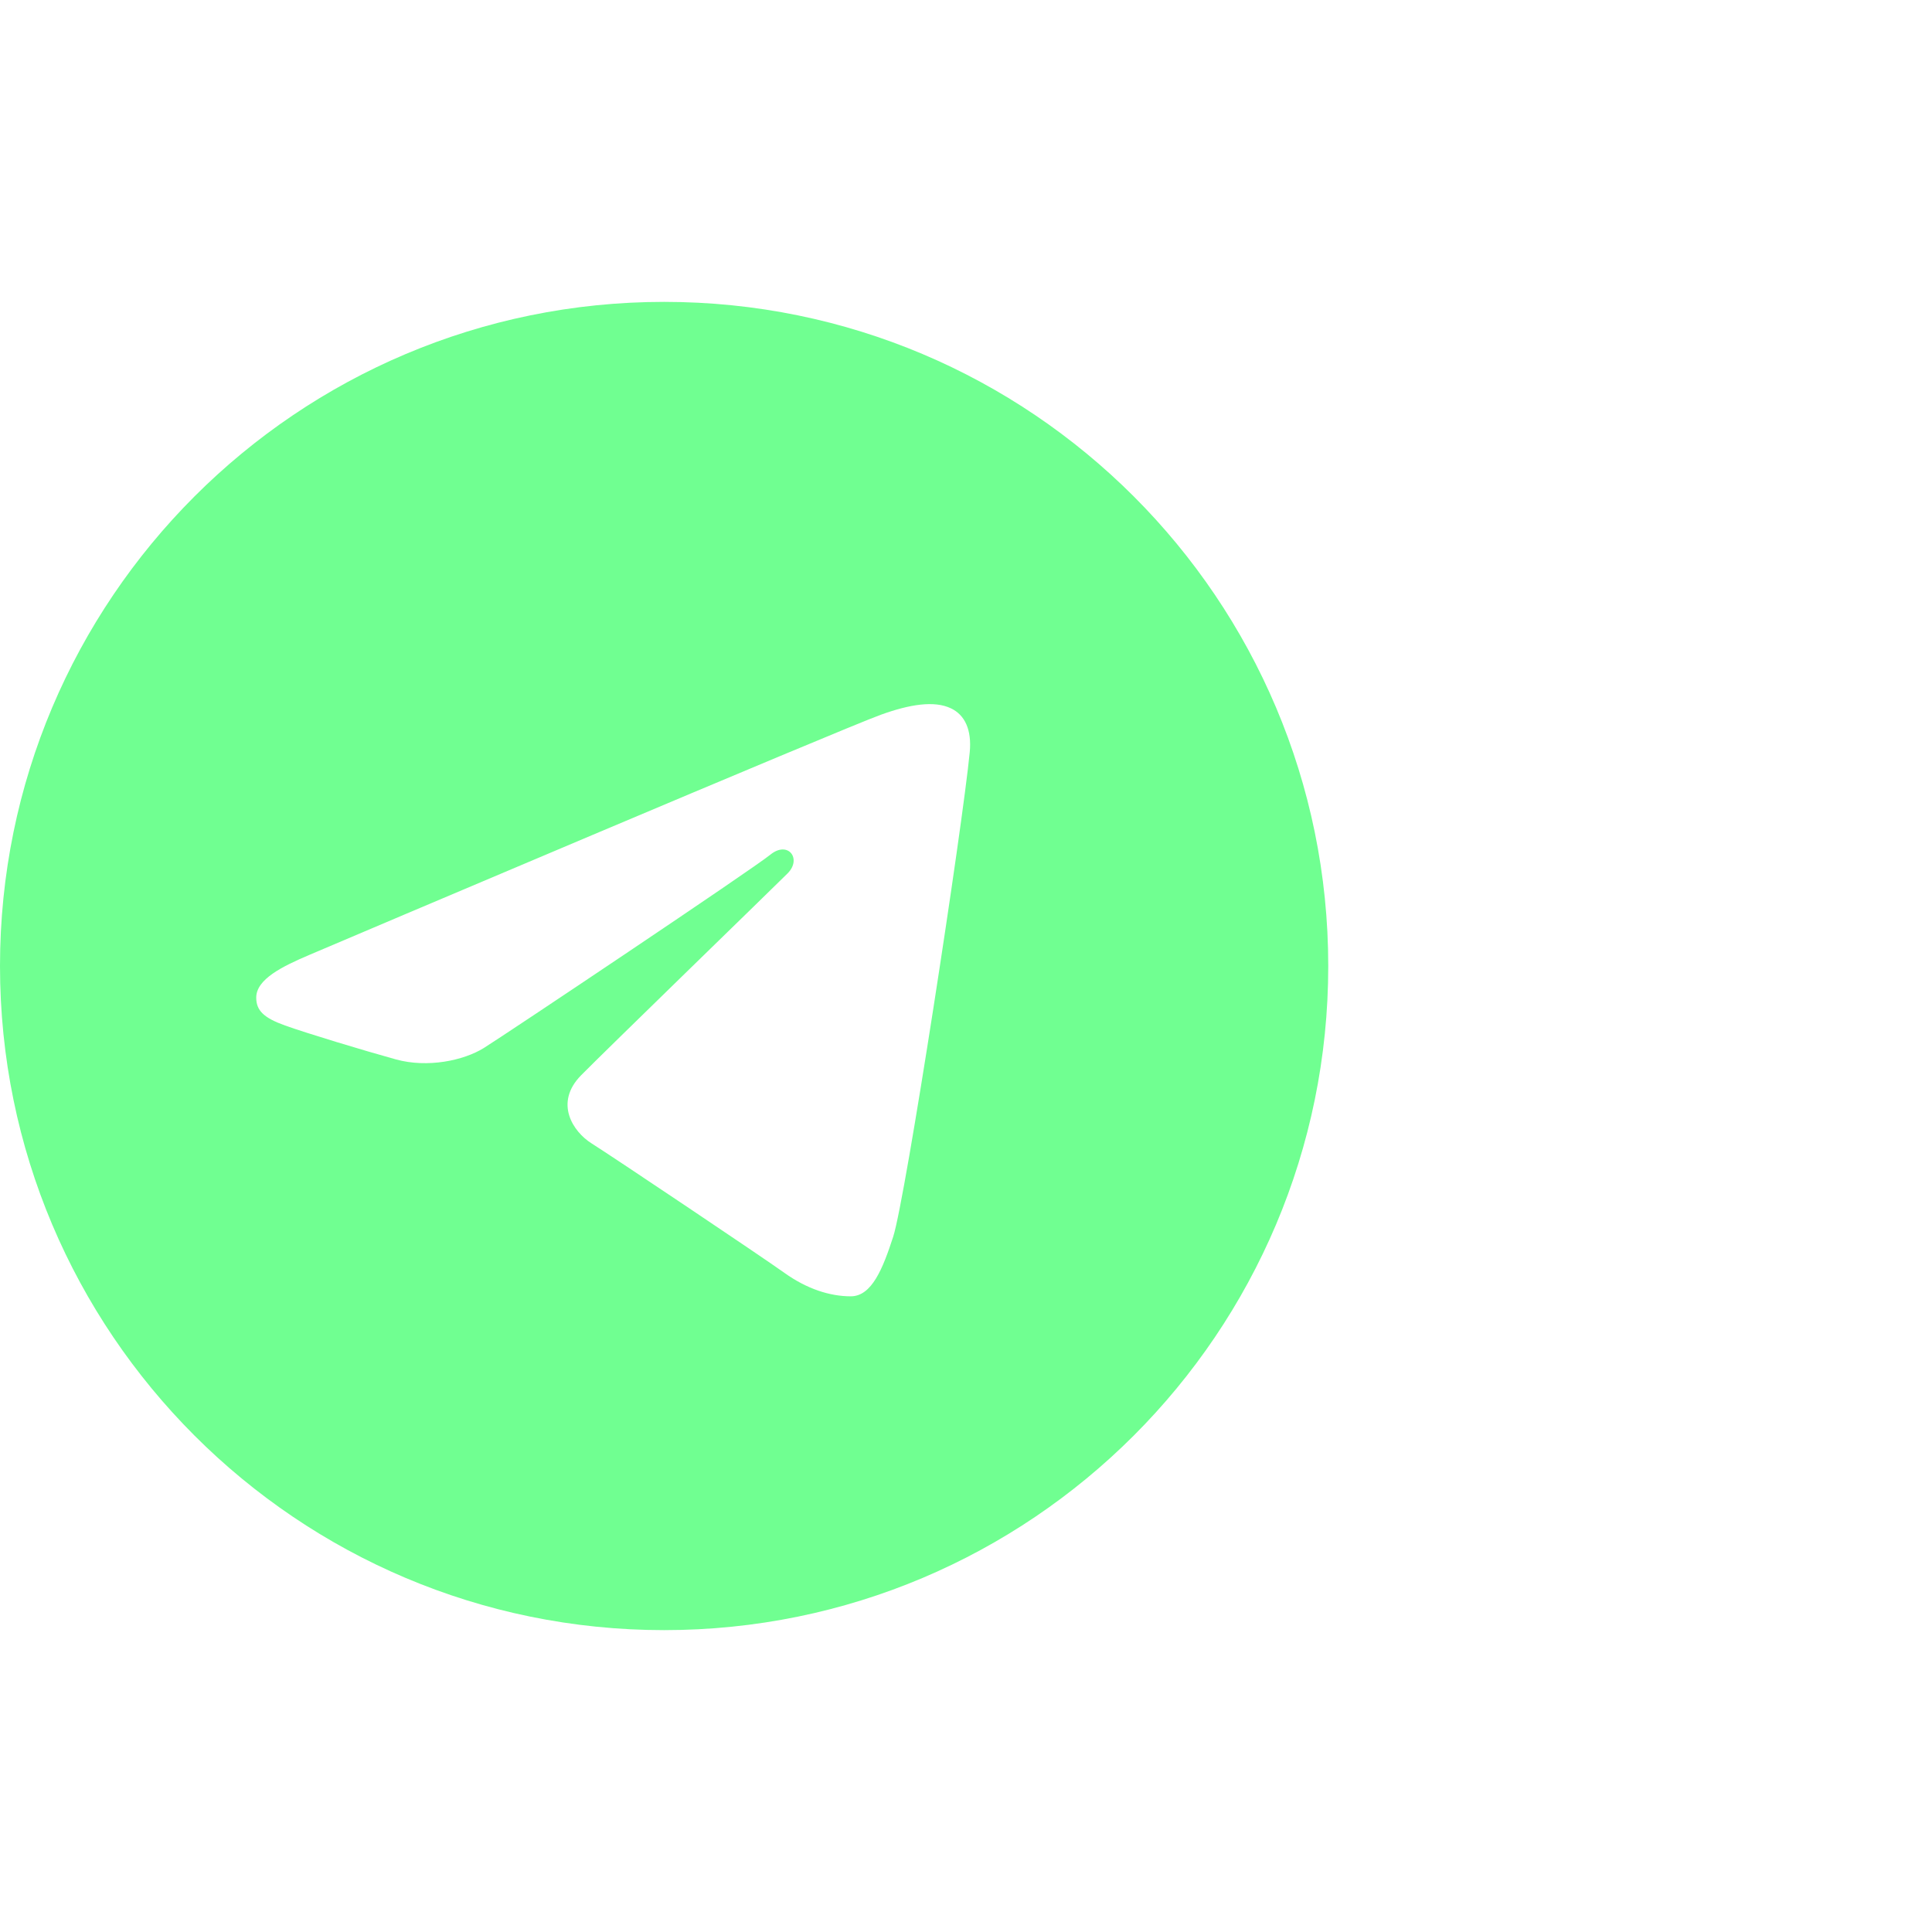 <svg width="32" height="32" viewBox="0 0 32 32" fill="none" xmlns="http://www.w3.org/2000/svg">
<path d="M11 5C17.075 5 22 9.925 22 16C22 22.075 17.075 27 11 27C4.925 27 0 22.075 0 16C0 9.925 4.925 5 11 5ZM14.794 20.484C14.997 19.863 15.945 13.676 16.062 12.457C16.097 12.088 15.981 11.842 15.752 11.733C15.476 11.6 15.066 11.666 14.591 11.838C13.94 12.072 5.612 15.608 5.131 15.813C4.675 16.007 4.244 16.218 4.244 16.524C4.244 16.739 4.371 16.86 4.723 16.986C5.09 17.117 6.012 17.396 6.557 17.547C7.082 17.692 7.679 17.566 8.014 17.358C8.369 17.137 12.464 14.397 12.758 14.157C13.052 13.917 13.286 14.224 13.046 14.465C12.806 14.705 9.995 17.433 9.624 17.811C9.174 18.27 9.493 18.745 9.795 18.936C10.14 19.153 12.62 20.816 12.993 21.083C13.367 21.35 13.746 21.471 14.092 21.471C14.439 21.471 14.622 21.014 14.794 20.484Z" fill="#70FF91"/>
</svg>
